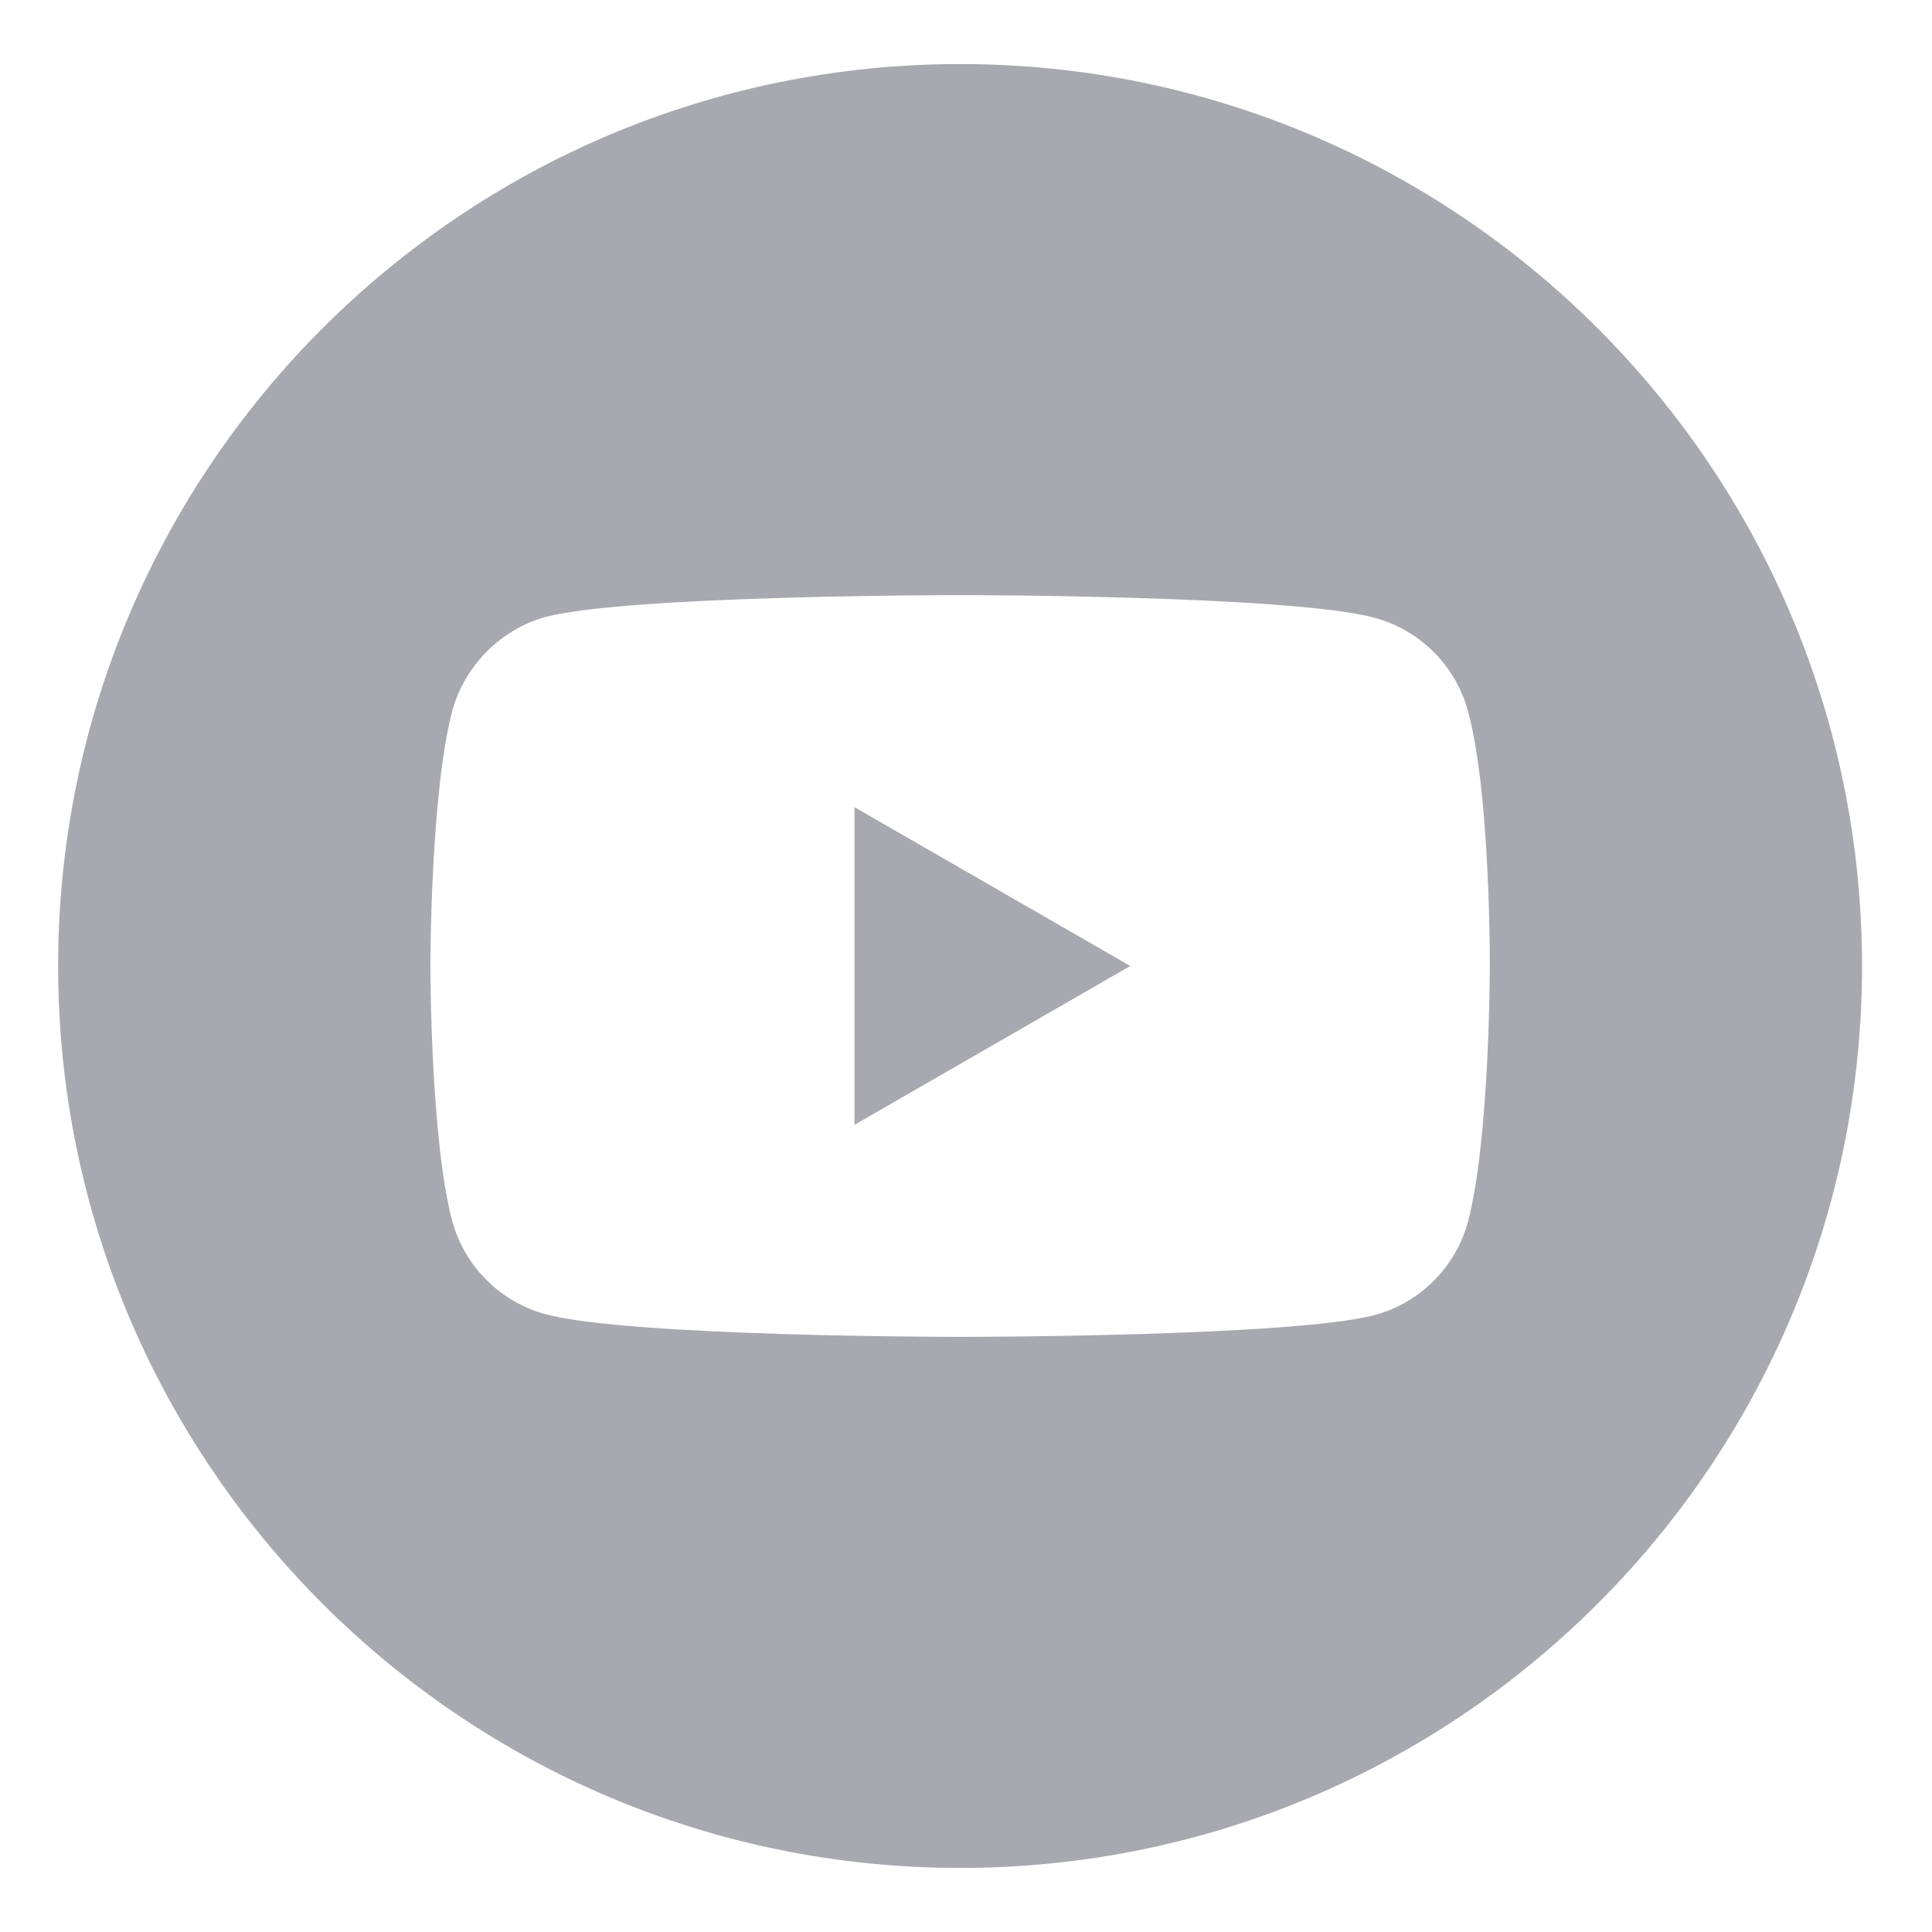 <?xml version="1.0" encoding="UTF-8" standalone="no"?>
<!DOCTYPE svg PUBLIC "-//W3C//DTD SVG 1.1//EN" "http://www.w3.org/Graphics/SVG/1.1/DTD/svg11.dtd">
<svg width="100%" height="100%" viewBox="0 0 75 75" version="1.1" xmlns="http://www.w3.org/2000/svg" xmlns:xlink="http://www.w3.org/1999/xlink" xml:space="preserve" xmlns:serif="http://www.serif.com/" style="fill-rule:evenodd;clip-rule:evenodd;stroke-linejoin:round;stroke-miterlimit:1.414;">
    <path d="M37.271,2.487C56.595,2.487 72.284,18.176 72.284,37.5C72.284,56.824 56.595,72.513 37.271,72.513C17.946,72.513 2.257,56.824 2.257,37.5C2.257,18.176 17.946,2.487 37.271,2.487ZM56.987,27.608C56.513,25.846 55.124,24.457 53.362,23.983C50.144,23.102 37.27,23.102 37.27,23.102C37.27,23.102 24.397,23.102 21.179,23.949C19.451,24.423 18.028,25.846 17.554,27.608C16.707,30.826 16.707,37.5 16.707,37.5C16.707,37.5 16.707,44.208 17.554,47.392C18.028,49.154 19.417,50.543 21.179,51.017C24.431,51.898 37.27,51.898 37.27,51.898C37.27,51.898 50.144,51.898 53.362,51.051C55.124,50.577 56.513,49.188 56.987,47.426C57.834,44.208 57.834,37.534 57.834,37.534C57.834,37.534 57.868,30.826 56.987,27.608ZM33.171,43.666L43.877,37.5L33.171,31.334L33.171,43.666Z" style="fill:rgb(168,169,176);"/>
</svg>
